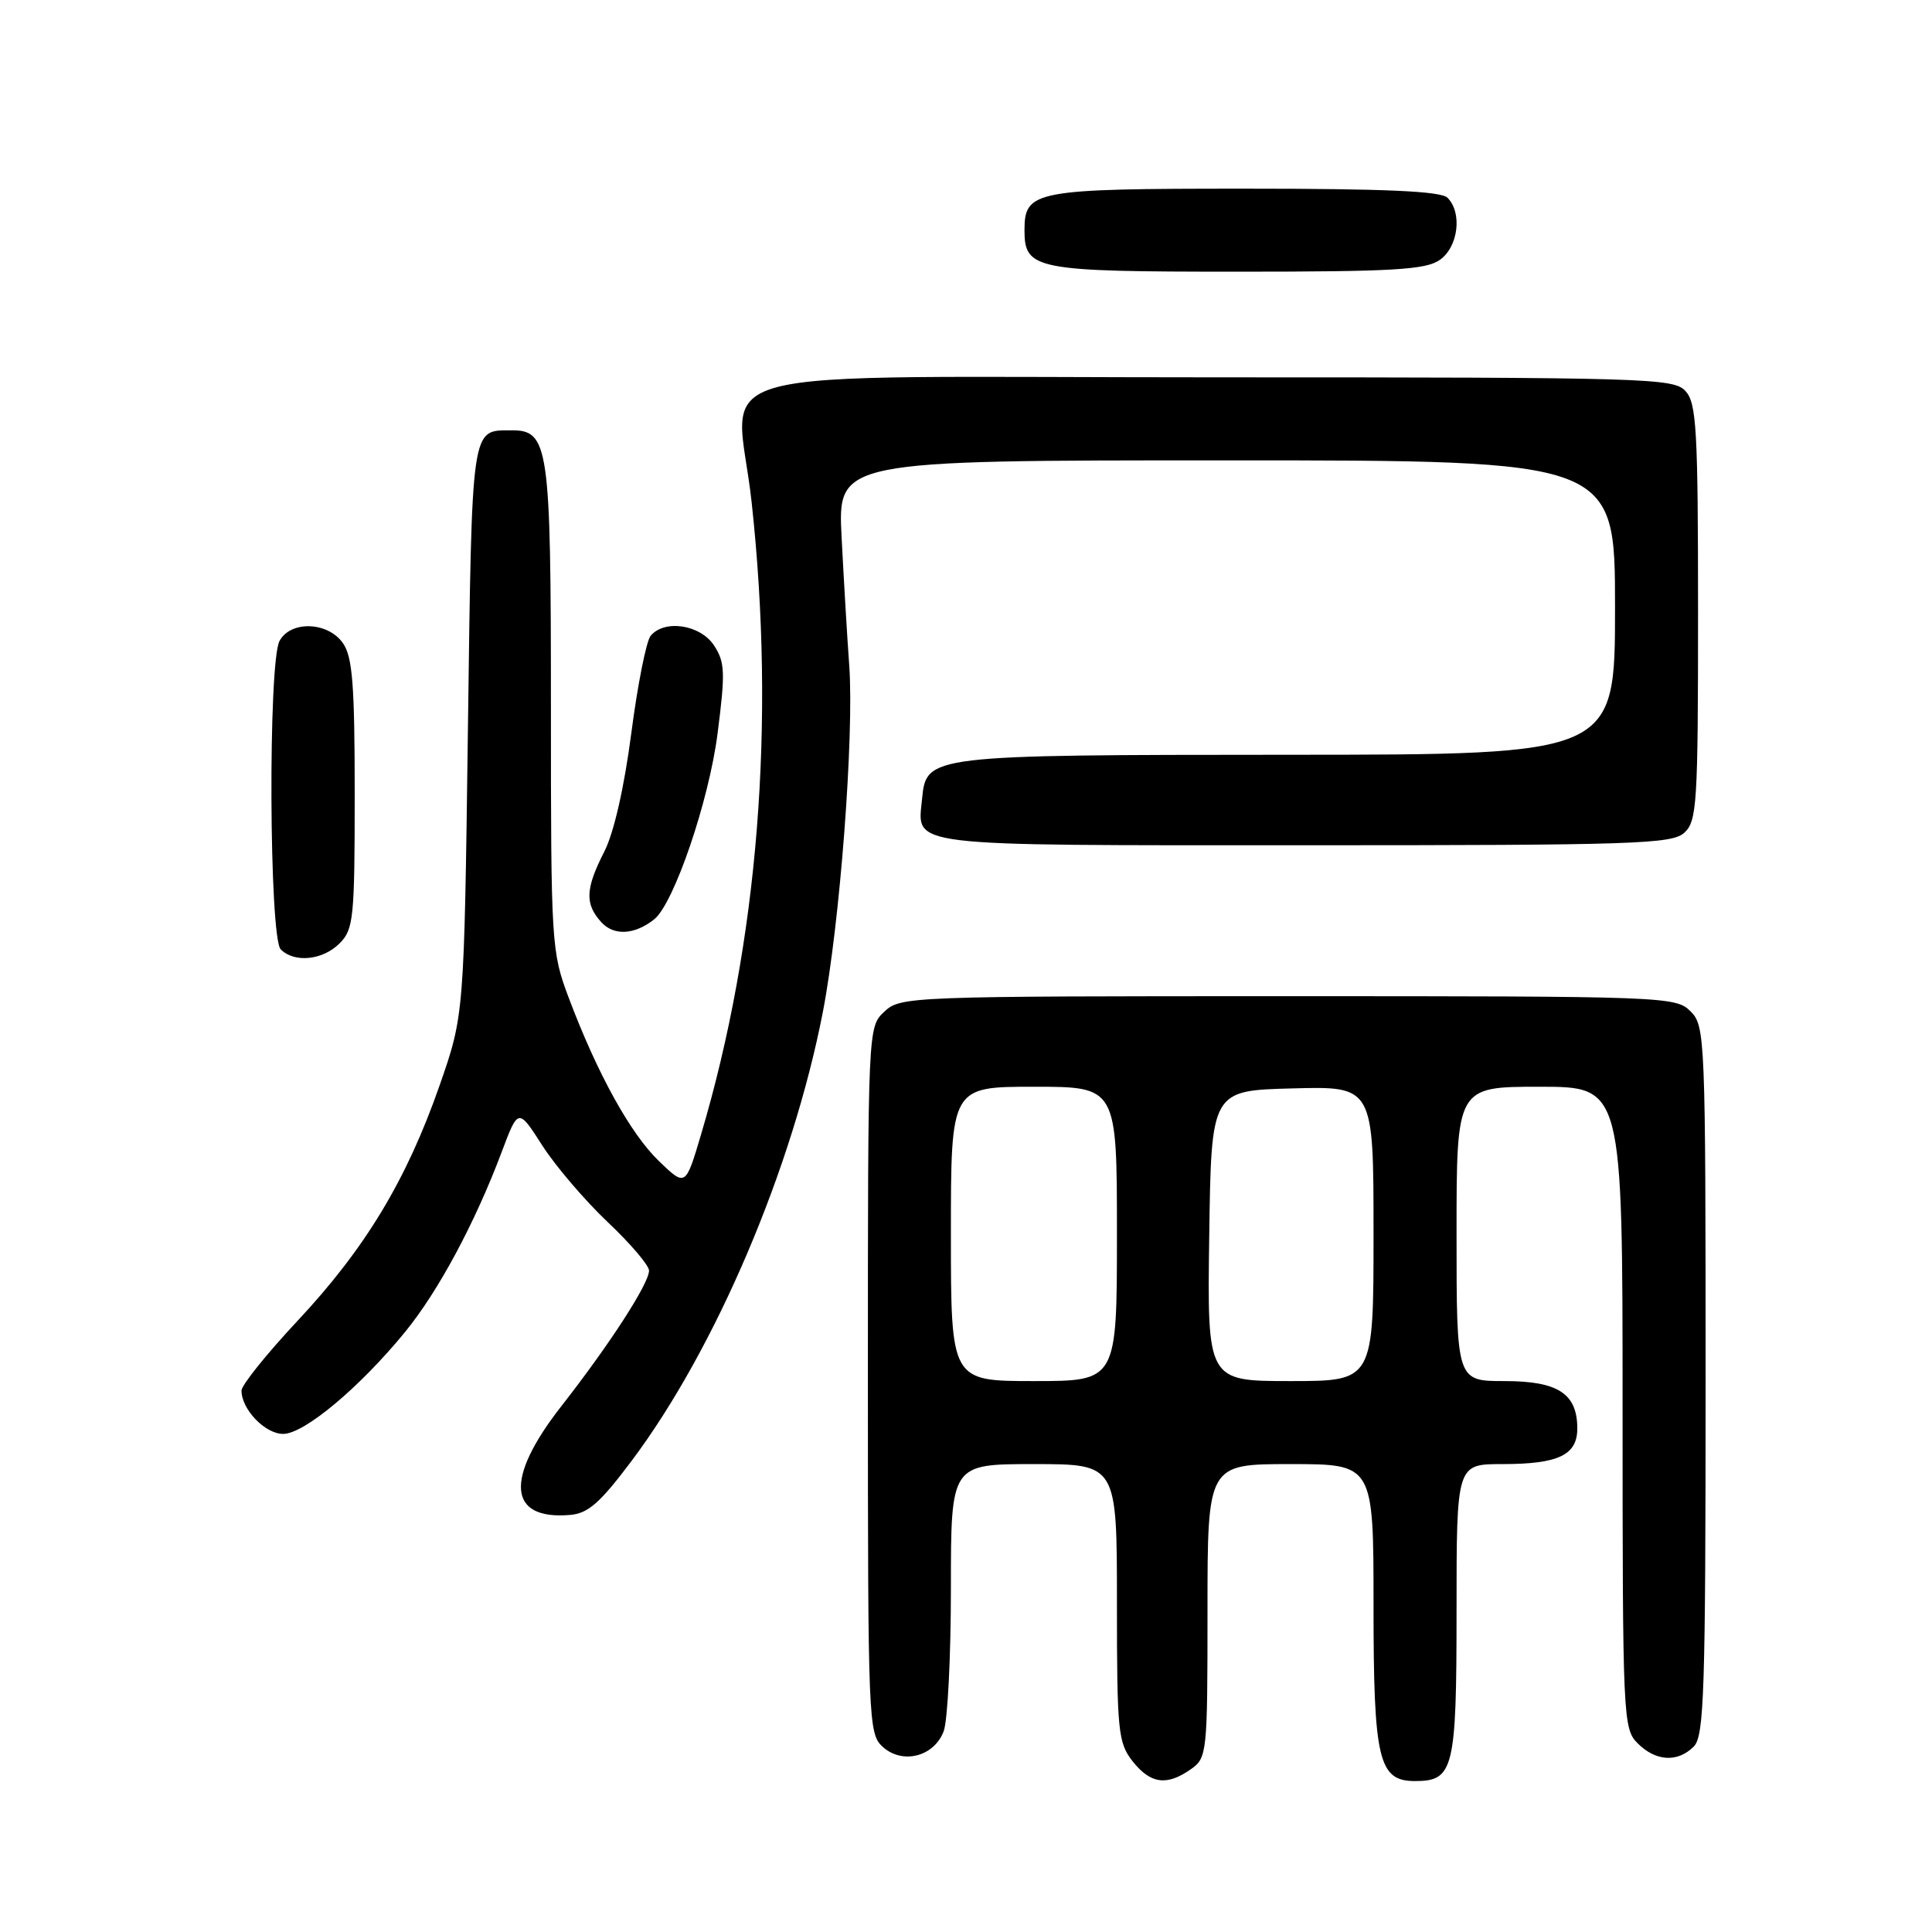 <?xml version="1.0" encoding="UTF-8" standalone="no"?>
<!DOCTYPE svg PUBLIC "-//W3C//DTD SVG 1.1//EN" "http://www.w3.org/Graphics/SVG/1.1/DTD/svg11.dtd" >
<svg xmlns="http://www.w3.org/2000/svg" xmlns:xlink="http://www.w3.org/1999/xlink" version="1.1" viewBox="0 0 256 256">
 <g >
 <path fill="currentColor"
d=" M 157.78 234.44 C 159.94 232.93 160.00 232.40 160.00 213.44 C 160.00 194.00 160.00 194.00 171.00 194.00 C 182.00 194.00 182.00 194.00 182.00 212.78 C 182.00 233.21 182.66 236.00 187.49 236.00 C 192.63 236.00 193.00 234.47 193.00 213.43 C 193.00 194.00 193.00 194.00 199.07 194.00 C 206.48 194.00 209.00 192.81 209.00 189.29 C 209.00 184.66 206.46 183.00 199.35 183.00 C 193.00 183.00 193.00 183.00 193.00 163.50 C 193.00 144.00 193.00 144.00 204.00 144.00 C 215.00 144.00 215.00 144.00 215.00 186.50 C 215.00 227.67 215.06 229.06 217.00 231.00 C 219.40 233.40 222.29 233.57 224.43 231.43 C 225.81 230.04 226.00 224.26 226.00 182.93 C 226.00 137.33 225.94 135.94 224.00 134.00 C 222.05 132.05 220.67 132.00 170.69 132.00 C 120.43 132.00 119.33 132.04 117.19 134.04 C 115.00 136.08 115.00 136.08 115.00 182.88 C 115.00 228.10 115.07 229.75 116.96 231.46 C 119.58 233.84 123.76 232.77 125.04 229.41 C 125.57 228.01 126.00 219.47 126.00 210.43 C 126.00 194.00 126.00 194.00 137.00 194.00 C 148.00 194.00 148.00 194.00 148.00 212.37 C 148.00 229.43 148.15 230.92 150.07 233.37 C 152.44 236.37 154.59 236.68 157.78 234.44 Z  M 83.68 193.59 C 94.82 178.74 105.01 154.81 109.03 134.11 C 111.29 122.45 113.19 97.48 112.53 88.20 C 112.26 84.51 111.81 76.89 111.52 71.25 C 110.99 61.00 110.99 61.00 162.49 61.00 C 214.00 61.00 214.00 61.00 214.00 80.50 C 214.00 100.00 214.00 100.00 170.75 100.01 C 122.97 100.03 122.74 100.06 122.18 105.84 C 121.56 112.27 119.37 112.00 172.79 112.00 C 216.57 112.00 221.52 111.84 223.17 110.35 C 224.86 108.82 225.00 106.56 225.00 81.17 C 225.00 56.97 224.80 53.44 223.35 51.83 C 221.78 50.10 218.54 50.00 161.37 50.00 C 89.96 50.00 97.56 47.97 99.59 66.50 C 102.79 95.81 100.47 124.83 92.88 150.37 C 90.84 157.24 90.84 157.24 87.33 153.87 C 83.55 150.24 79.15 142.28 75.37 132.24 C 73.06 126.11 73.00 125.18 73.00 93.70 C 73.00 58.89 72.72 56.98 67.69 57.02 C 62.40 57.05 62.54 56.08 62.00 96.71 C 61.50 134.50 61.50 134.50 58.24 143.85 C 53.86 156.37 48.42 165.40 39.45 174.99 C 35.35 179.37 32.00 183.54 32.00 184.26 C 32.00 186.75 35.12 190.00 37.52 190.00 C 40.31 190.00 47.66 183.85 53.67 176.50 C 58.07 171.12 62.95 162.03 66.47 152.66 C 68.67 146.81 68.67 146.81 71.86 151.79 C 73.62 154.53 77.52 159.09 80.53 161.94 C 83.54 164.78 86.00 167.67 86.00 168.36 C 86.00 170.08 80.79 178.13 74.37 186.34 C 66.86 195.94 67.29 201.42 75.50 200.74 C 77.92 200.55 79.49 199.17 83.68 193.59 Z  M 45.00 125.00 C 46.85 123.15 47.00 121.67 47.00 105.22 C 47.00 90.75 46.71 87.03 45.44 85.22 C 43.45 82.37 38.50 82.20 37.04 84.93 C 35.51 87.78 35.66 124.26 37.20 125.80 C 39.02 127.62 42.76 127.24 45.00 125.00 Z  M 86.69 121.81 C 89.30 119.72 93.94 106.12 95.08 97.20 C 96.12 89.09 96.07 87.75 94.61 85.52 C 92.79 82.76 88.04 82.04 86.21 84.25 C 85.64 84.94 84.48 90.75 83.65 97.16 C 82.71 104.35 81.34 110.38 80.06 112.87 C 77.56 117.77 77.48 119.77 79.67 122.19 C 81.34 124.03 84.09 123.88 86.69 121.81 Z  M 190.78 34.44 C 193.23 32.73 193.79 28.19 191.80 26.20 C 190.93 25.33 183.58 25.00 164.99 25.00 C 137.05 25.00 135.75 25.24 135.75 30.50 C 135.75 35.73 137.13 36.00 163.97 36.00 C 184.60 36.00 188.91 35.75 190.78 34.44 Z  M 126.00 163.50 C 126.00 144.00 126.00 144.00 137.00 144.00 C 148.00 144.00 148.00 144.00 148.00 163.50 C 148.00 183.00 148.00 183.00 137.00 183.00 C 126.00 183.00 126.00 183.00 126.00 163.50 Z  M 160.23 163.75 C 160.50 144.50 160.50 144.50 171.25 144.22 C 182.00 143.93 182.00 143.93 182.00 163.47 C 182.00 183.00 182.00 183.00 170.98 183.00 C 159.96 183.00 159.96 183.00 160.23 163.75 Z "/>
</g>
</svg>